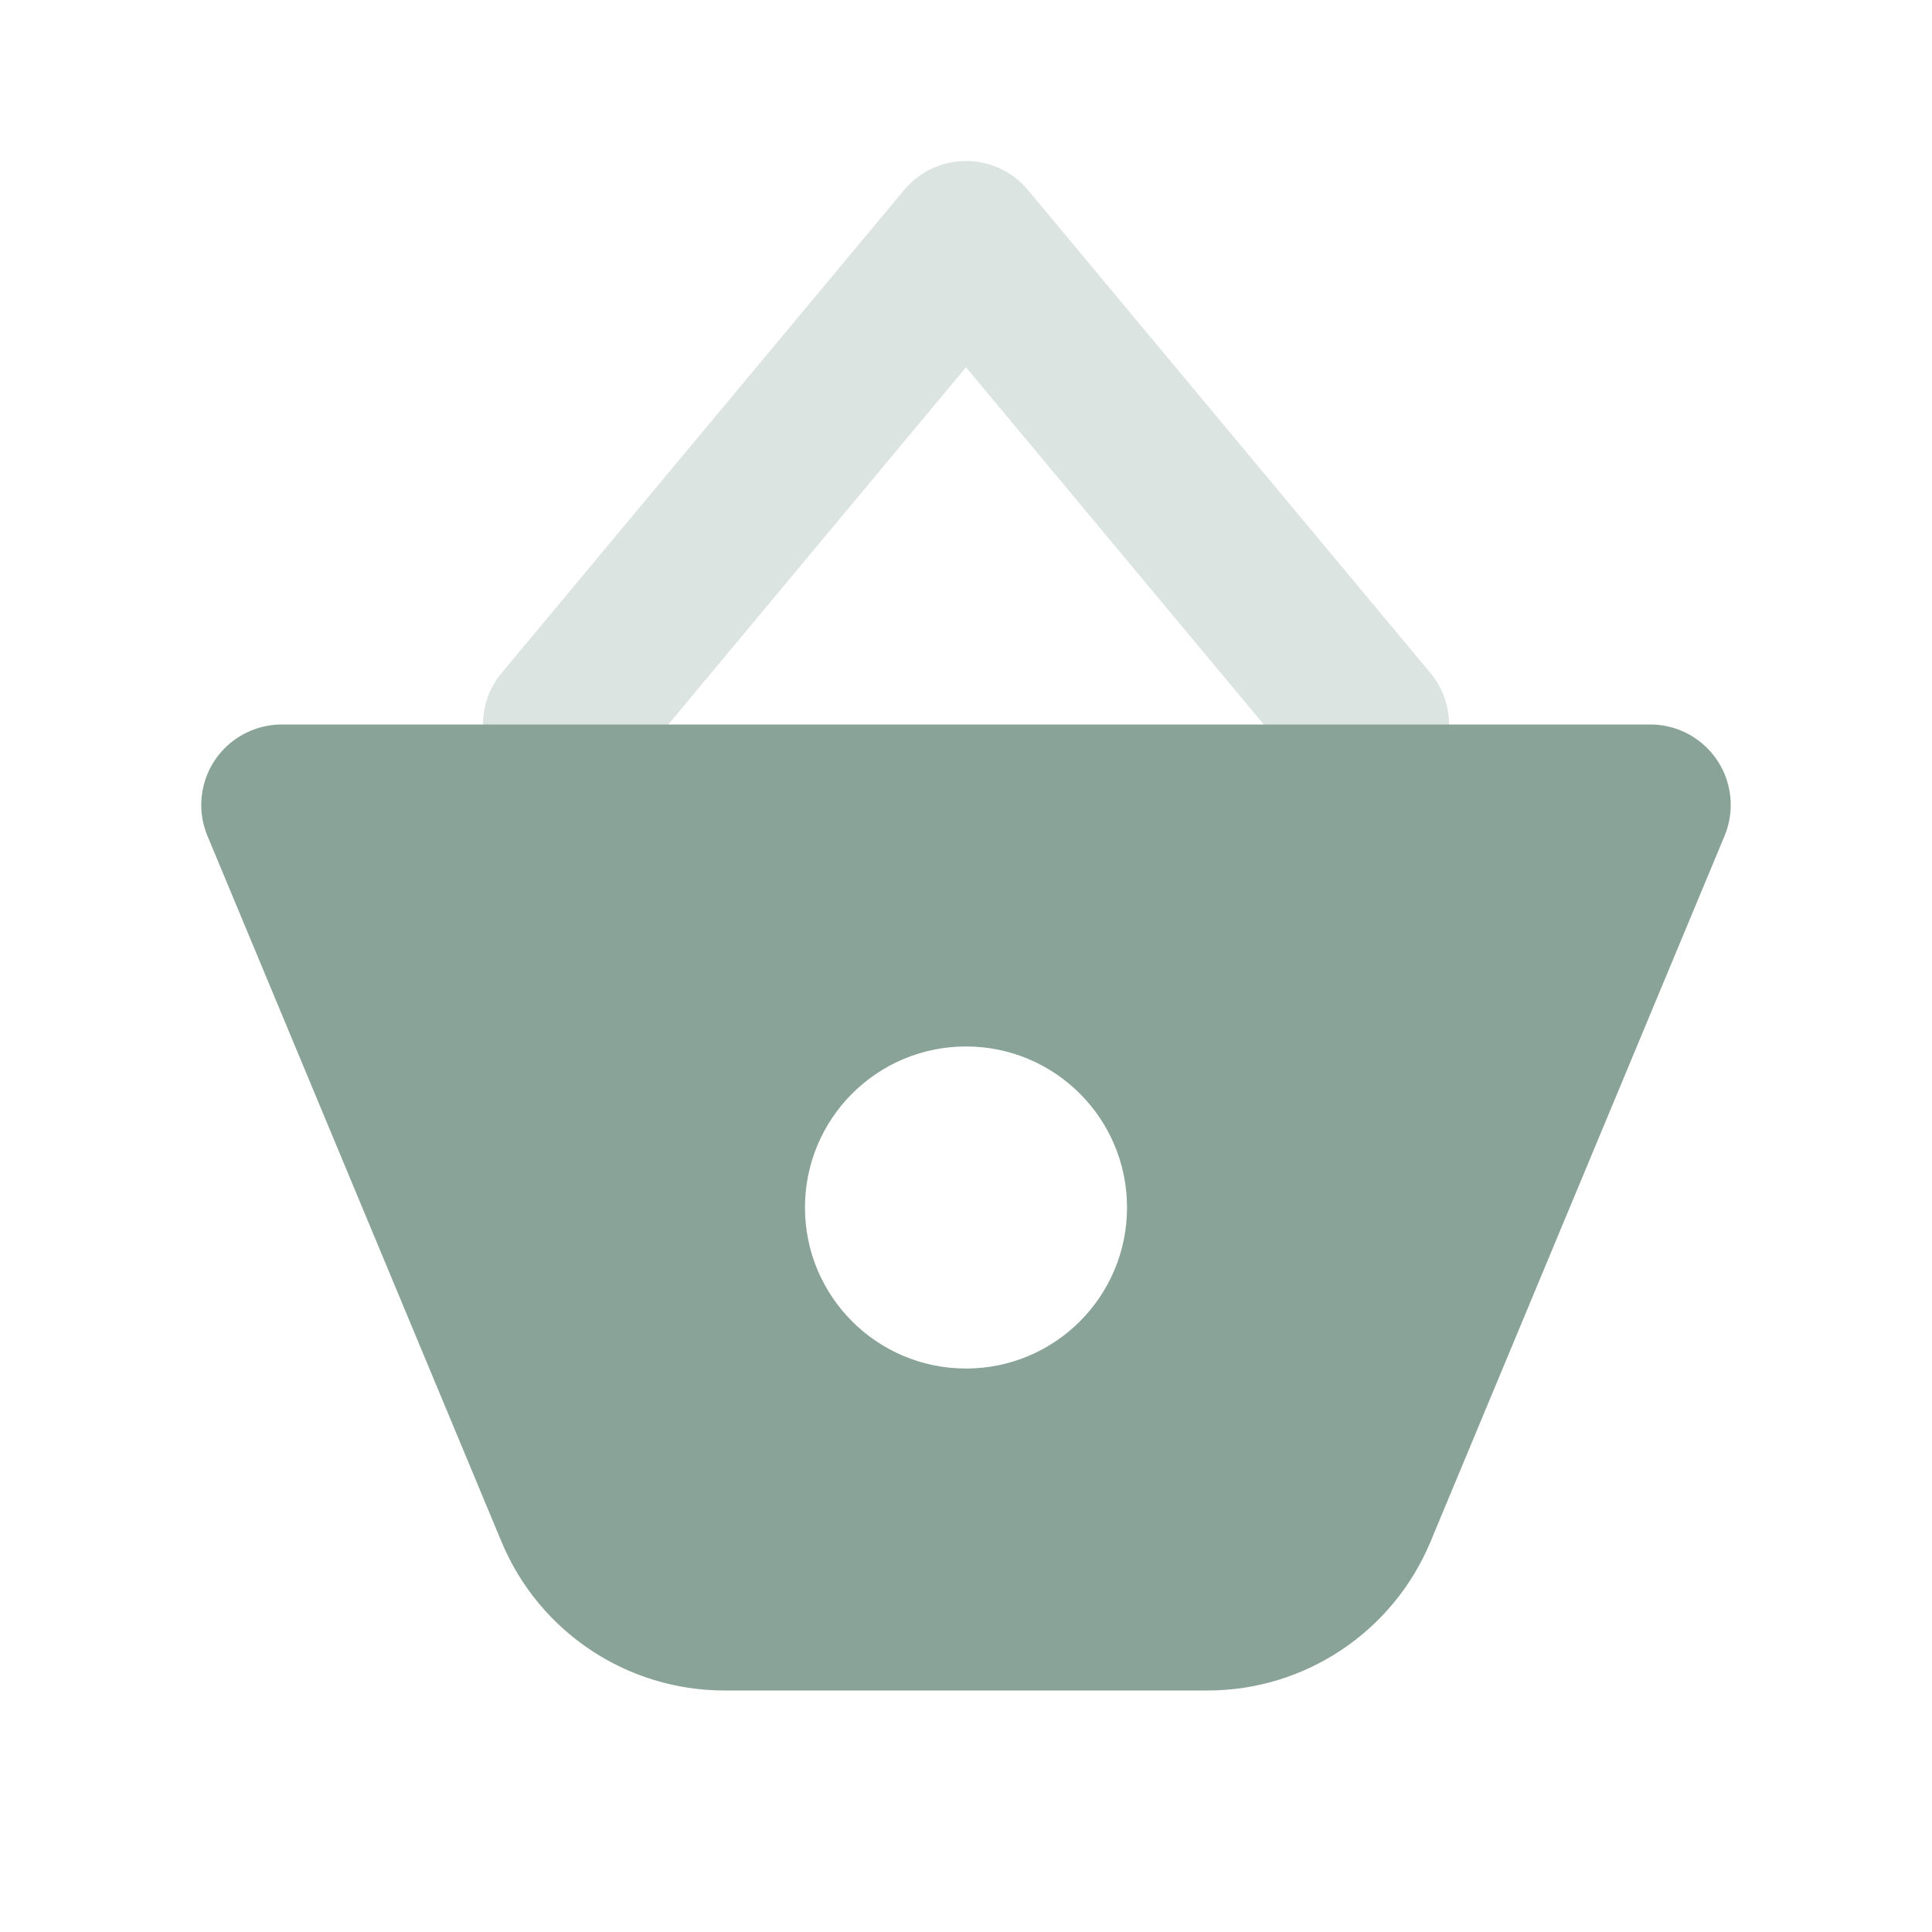 <svg width="23" height="23" viewBox="0 0 23 23" fill="none" xmlns="http://www.w3.org/2000/svg">
<path opacity="0.3" d="M11.5 4.372L7.445 9.238C7.106 9.645 6.501 9.7 6.095 9.361C5.688 9.022 5.633 8.418 5.972 8.011L10.764 2.261C11.147 1.802 11.853 1.802 12.236 2.261L17.028 8.011C17.367 8.418 17.312 9.022 16.905 9.361C16.499 9.7 15.894 9.645 15.556 9.238L11.5 4.372Z" fill="#8AA399"/>
<path fill-rule="evenodd" clip-rule="evenodd" d="M3.354 8.625H19.646C20.175 8.625 20.604 9.054 20.604 9.583C20.604 9.71 20.579 9.835 20.53 9.952L17.029 18.356C16.582 19.427 15.536 20.125 14.375 20.125H8.625C7.464 20.125 6.418 19.427 5.971 18.356L2.47 9.952C2.266 9.463 2.497 8.902 2.986 8.699C3.102 8.65 3.228 8.625 3.354 8.625ZM11.5 16.292C12.559 16.292 13.417 15.434 13.417 14.375C13.417 13.316 12.559 12.458 11.5 12.458C10.441 12.458 9.583 13.316 9.583 14.375C9.583 15.434 10.441 16.292 11.5 16.292Z" fill="#8AA399"/>
</svg>
